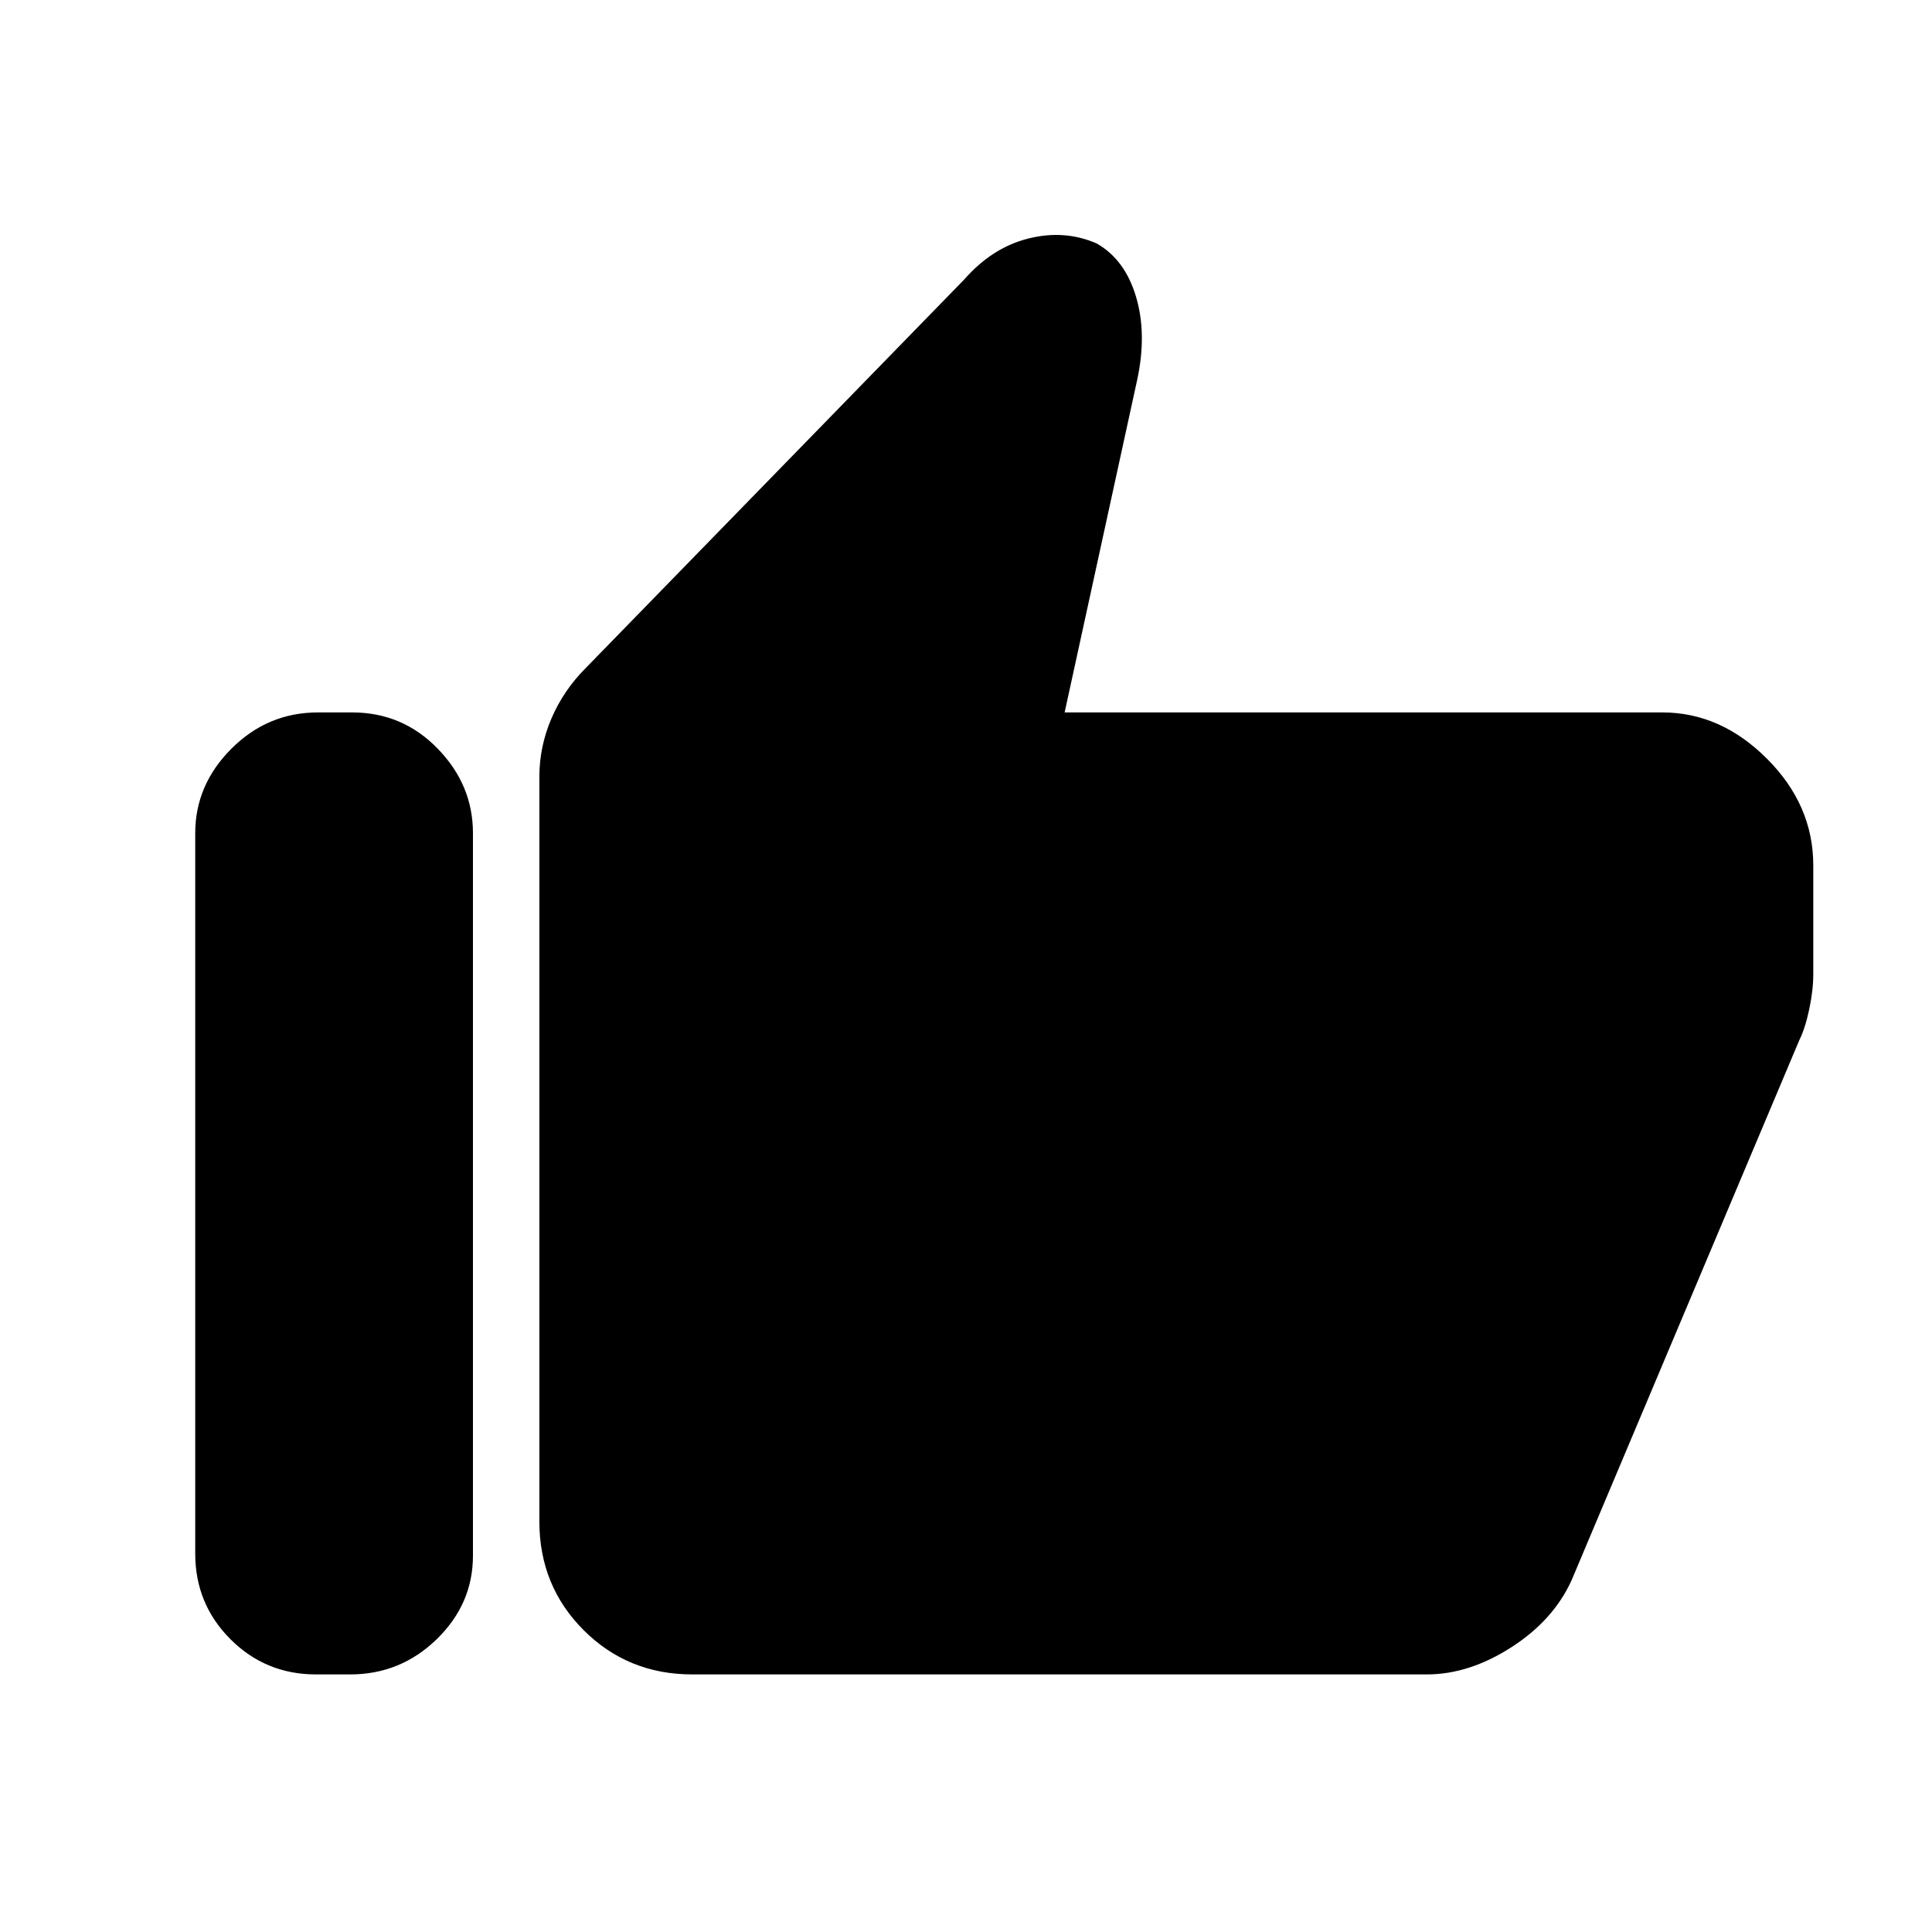 <svg xmlns="http://www.w3.org/2000/svg" height="40" width="40"><path d="M14.333 34.667q-1.333 0-2.25-.917-.916-.917-.916-2.25V16.083q0-.625.25-1.208t.708-1.042l7.833-8.041q.584-.667 1.334-.854.75-.188 1.416.104.584.333.813 1.104.229.771.021 1.729l-1.5 6.875h12.375q1.208 0 2.166.958.959.959.959 2.209v2.25q0 .333-.084.729-.083.396-.208.646l-4.708 11.166q-.375.834-1.25 1.396-.875.563-1.75.563Zm-7.791 0q-1.042 0-1.771-.729-.729-.73-.729-1.771V17.25q0-1 .75-1.75t1.791-.75h.709q1.041 0 1.77.75.73.75.73 1.75v14.958q0 1-.75 1.73-.75.729-1.792.729Z"/></svg>